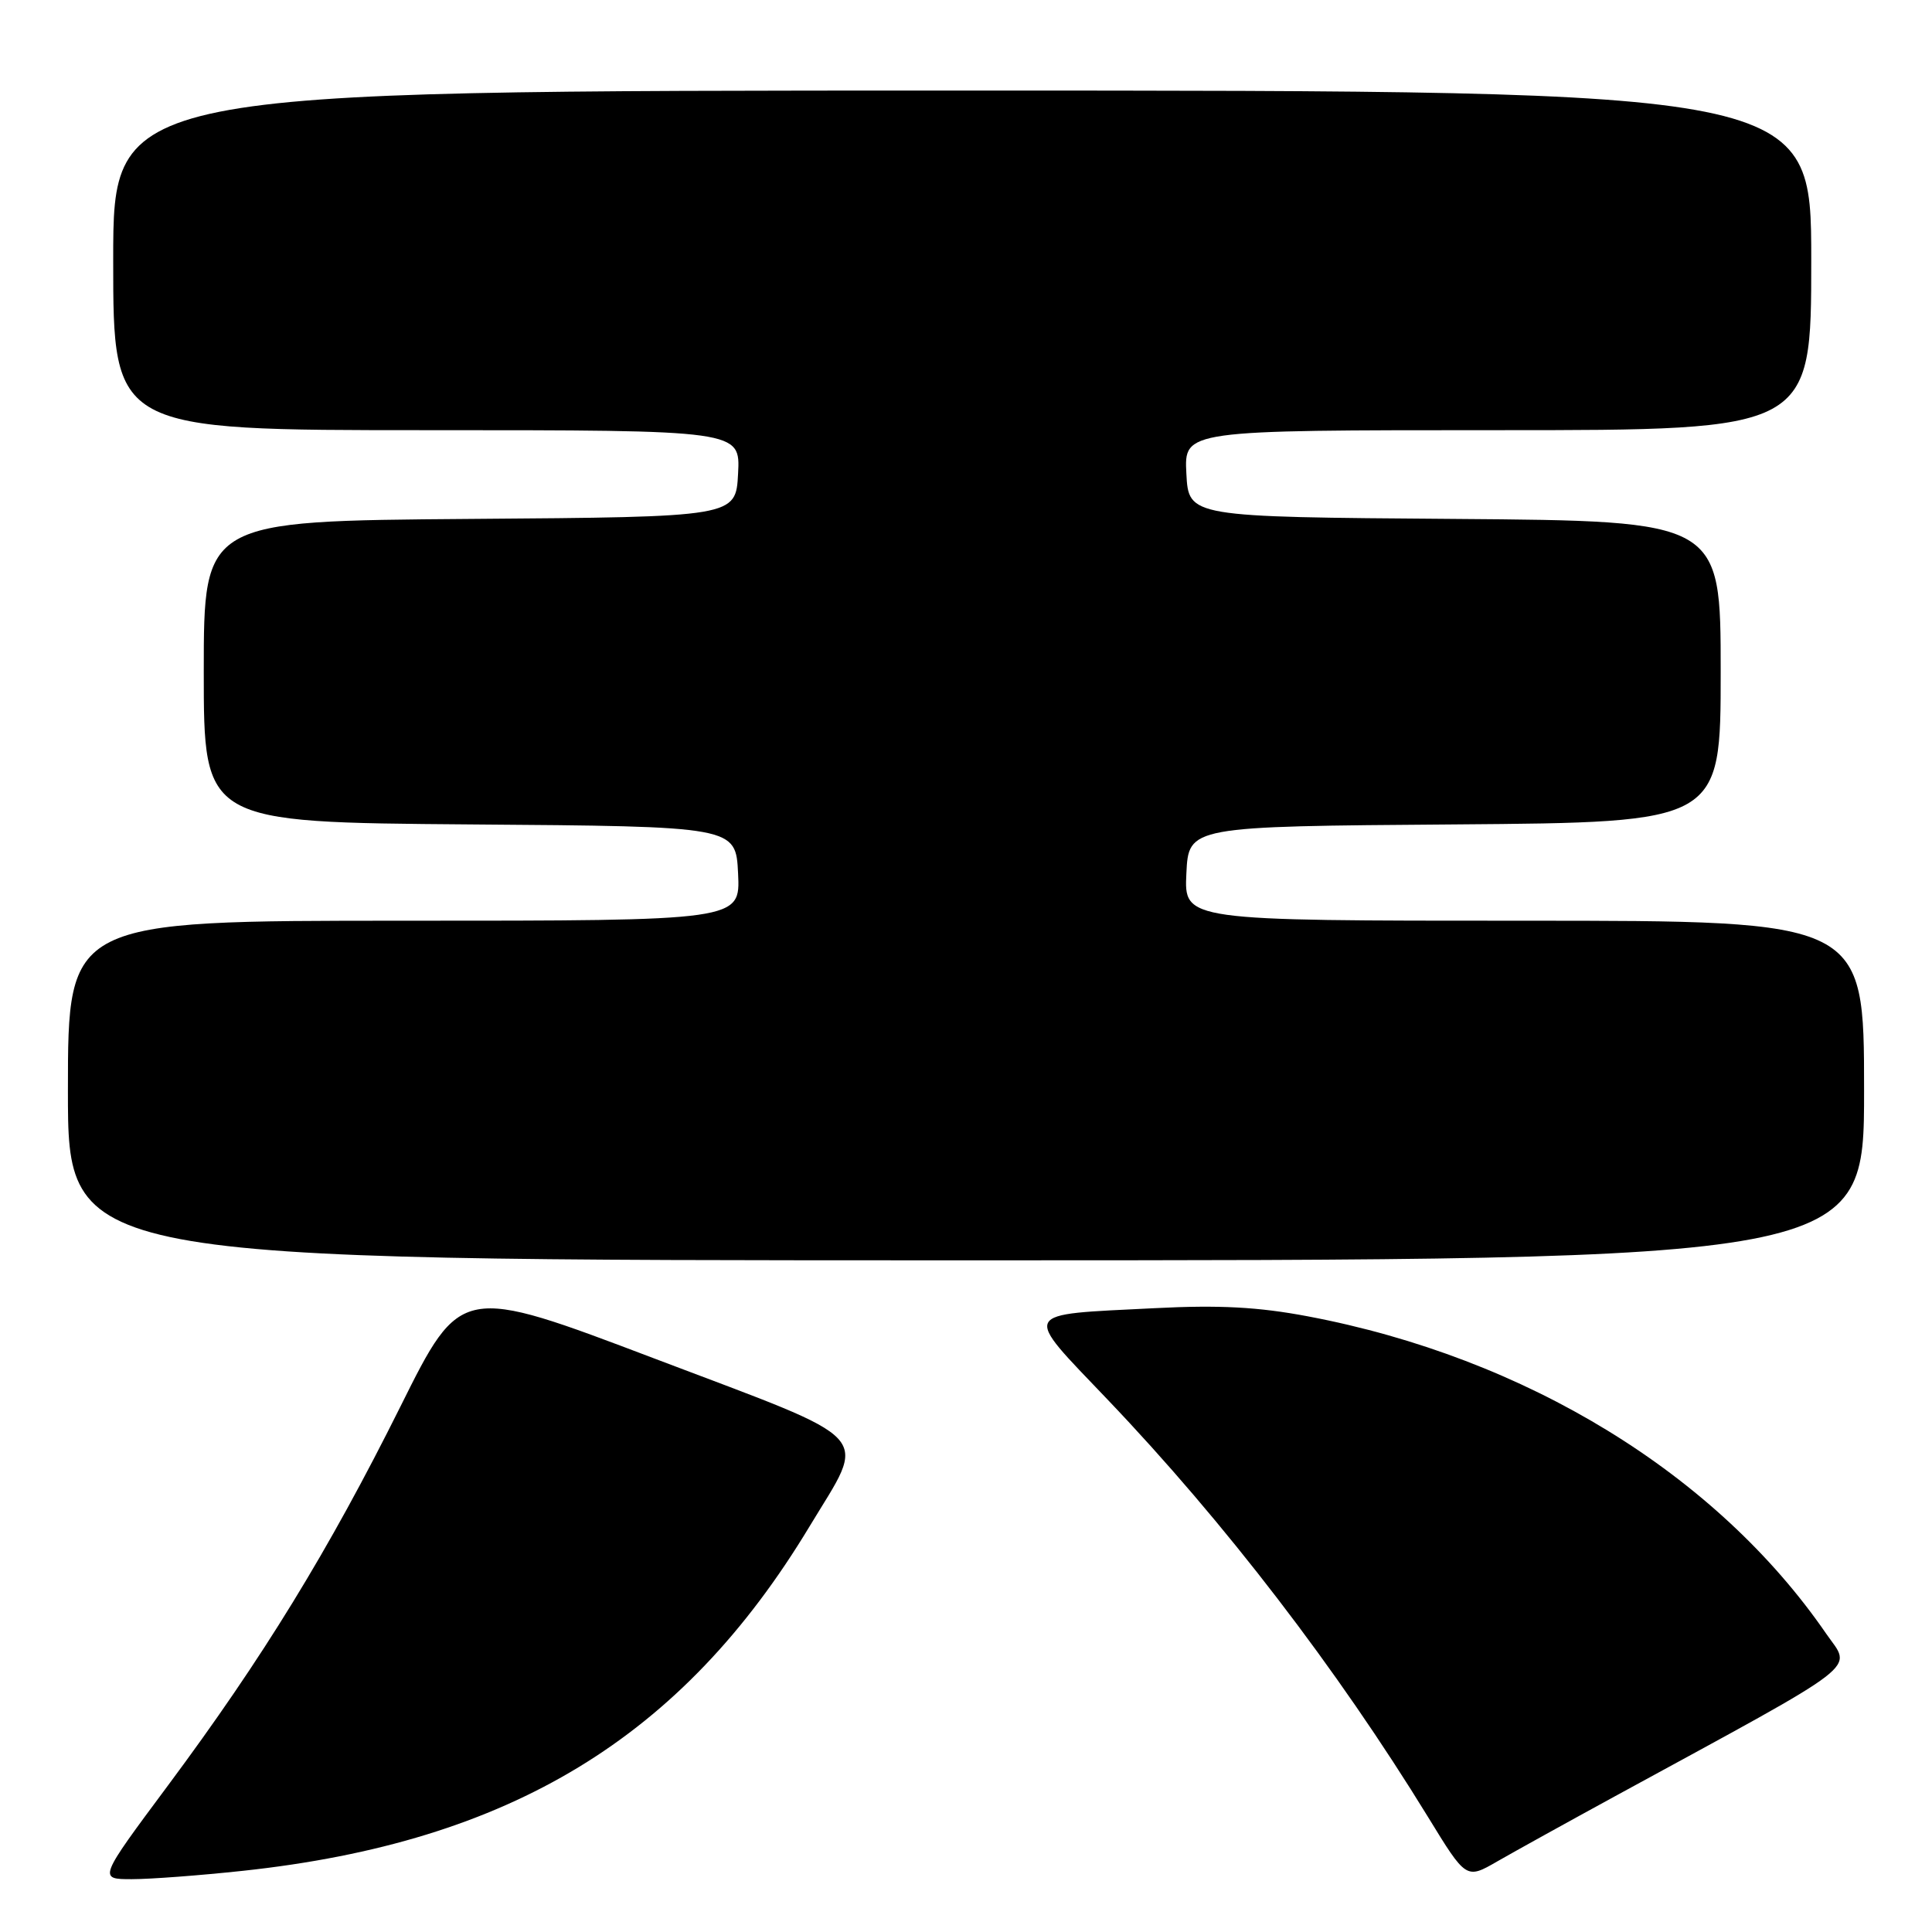 <?xml version="1.0" encoding="UTF-8" standalone="no"?>
<!DOCTYPE svg PUBLIC "-//W3C//DTD SVG 1.1//EN" "http://www.w3.org/Graphics/SVG/1.1/DTD/svg11.dtd" >
<svg xmlns="http://www.w3.org/2000/svg" xmlns:xlink="http://www.w3.org/1999/xlink" version="1.1" viewBox="0 0 256 256">
 <g >
 <path fill="currentColor"
d=" M 32.21 247.89 C 67.64 244.08 90.39 230.25 107.25 202.29 C 114.92 189.57 116.54 191.33 86.79 180.04 C 61.07 170.28 61.07 170.28 53.05 186.39 C 43.53 205.49 34.85 219.65 22.26 236.58 C 13.02 249.00 13.02 249.00 17.47 249.00 C 19.92 249.00 26.55 248.50 32.21 247.89 Z  M 214.00 238.01 C 247.56 219.71 245.37 221.40 241.97 216.46 C 227.43 195.33 202.20 179.88 173.29 174.42 C 166.74 173.18 161.57 172.90 153.00 173.34 C 135.02 174.25 135.39 173.53 146.75 185.44 C 162.24 201.67 177.16 221.11 189.22 240.76 C 194.28 249.02 194.28 249.02 198.39 246.65 C 200.65 245.35 207.68 241.46 214.00 238.01 Z  M 247.00 144.50 C 247.00 122.00 247.00 122.00 201.95 122.00 C 156.90 122.00 156.90 122.00 157.20 115.75 C 157.50 109.50 157.50 109.50 192.75 109.24 C 228.00 108.97 228.00 108.97 228.00 89.00 C 228.00 69.03 228.00 69.03 192.75 68.76 C 157.50 68.50 157.50 68.50 157.20 62.75 C 156.90 57.00 156.90 57.00 198.45 57.00 C 240.00 57.00 240.00 57.00 240.00 34.50 C 240.00 12.00 240.00 12.00 127.50 12.00 C 15.00 12.00 15.00 12.00 15.00 34.50 C 15.00 57.00 15.00 57.00 56.55 57.00 C 98.10 57.00 98.10 57.00 97.80 62.75 C 97.50 68.50 97.50 68.50 62.25 68.76 C 27.00 69.03 27.00 69.03 27.00 89.00 C 27.00 108.97 27.00 108.97 62.25 109.24 C 97.50 109.50 97.50 109.50 97.80 115.75 C 98.10 122.00 98.10 122.00 53.55 122.00 C 9.00 122.00 9.00 122.00 9.00 144.50 C 9.00 167.00 9.00 167.00 128.00 167.00 C 247.00 167.00 247.00 167.00 247.00 144.50 Z "/>
</g>
</svg>